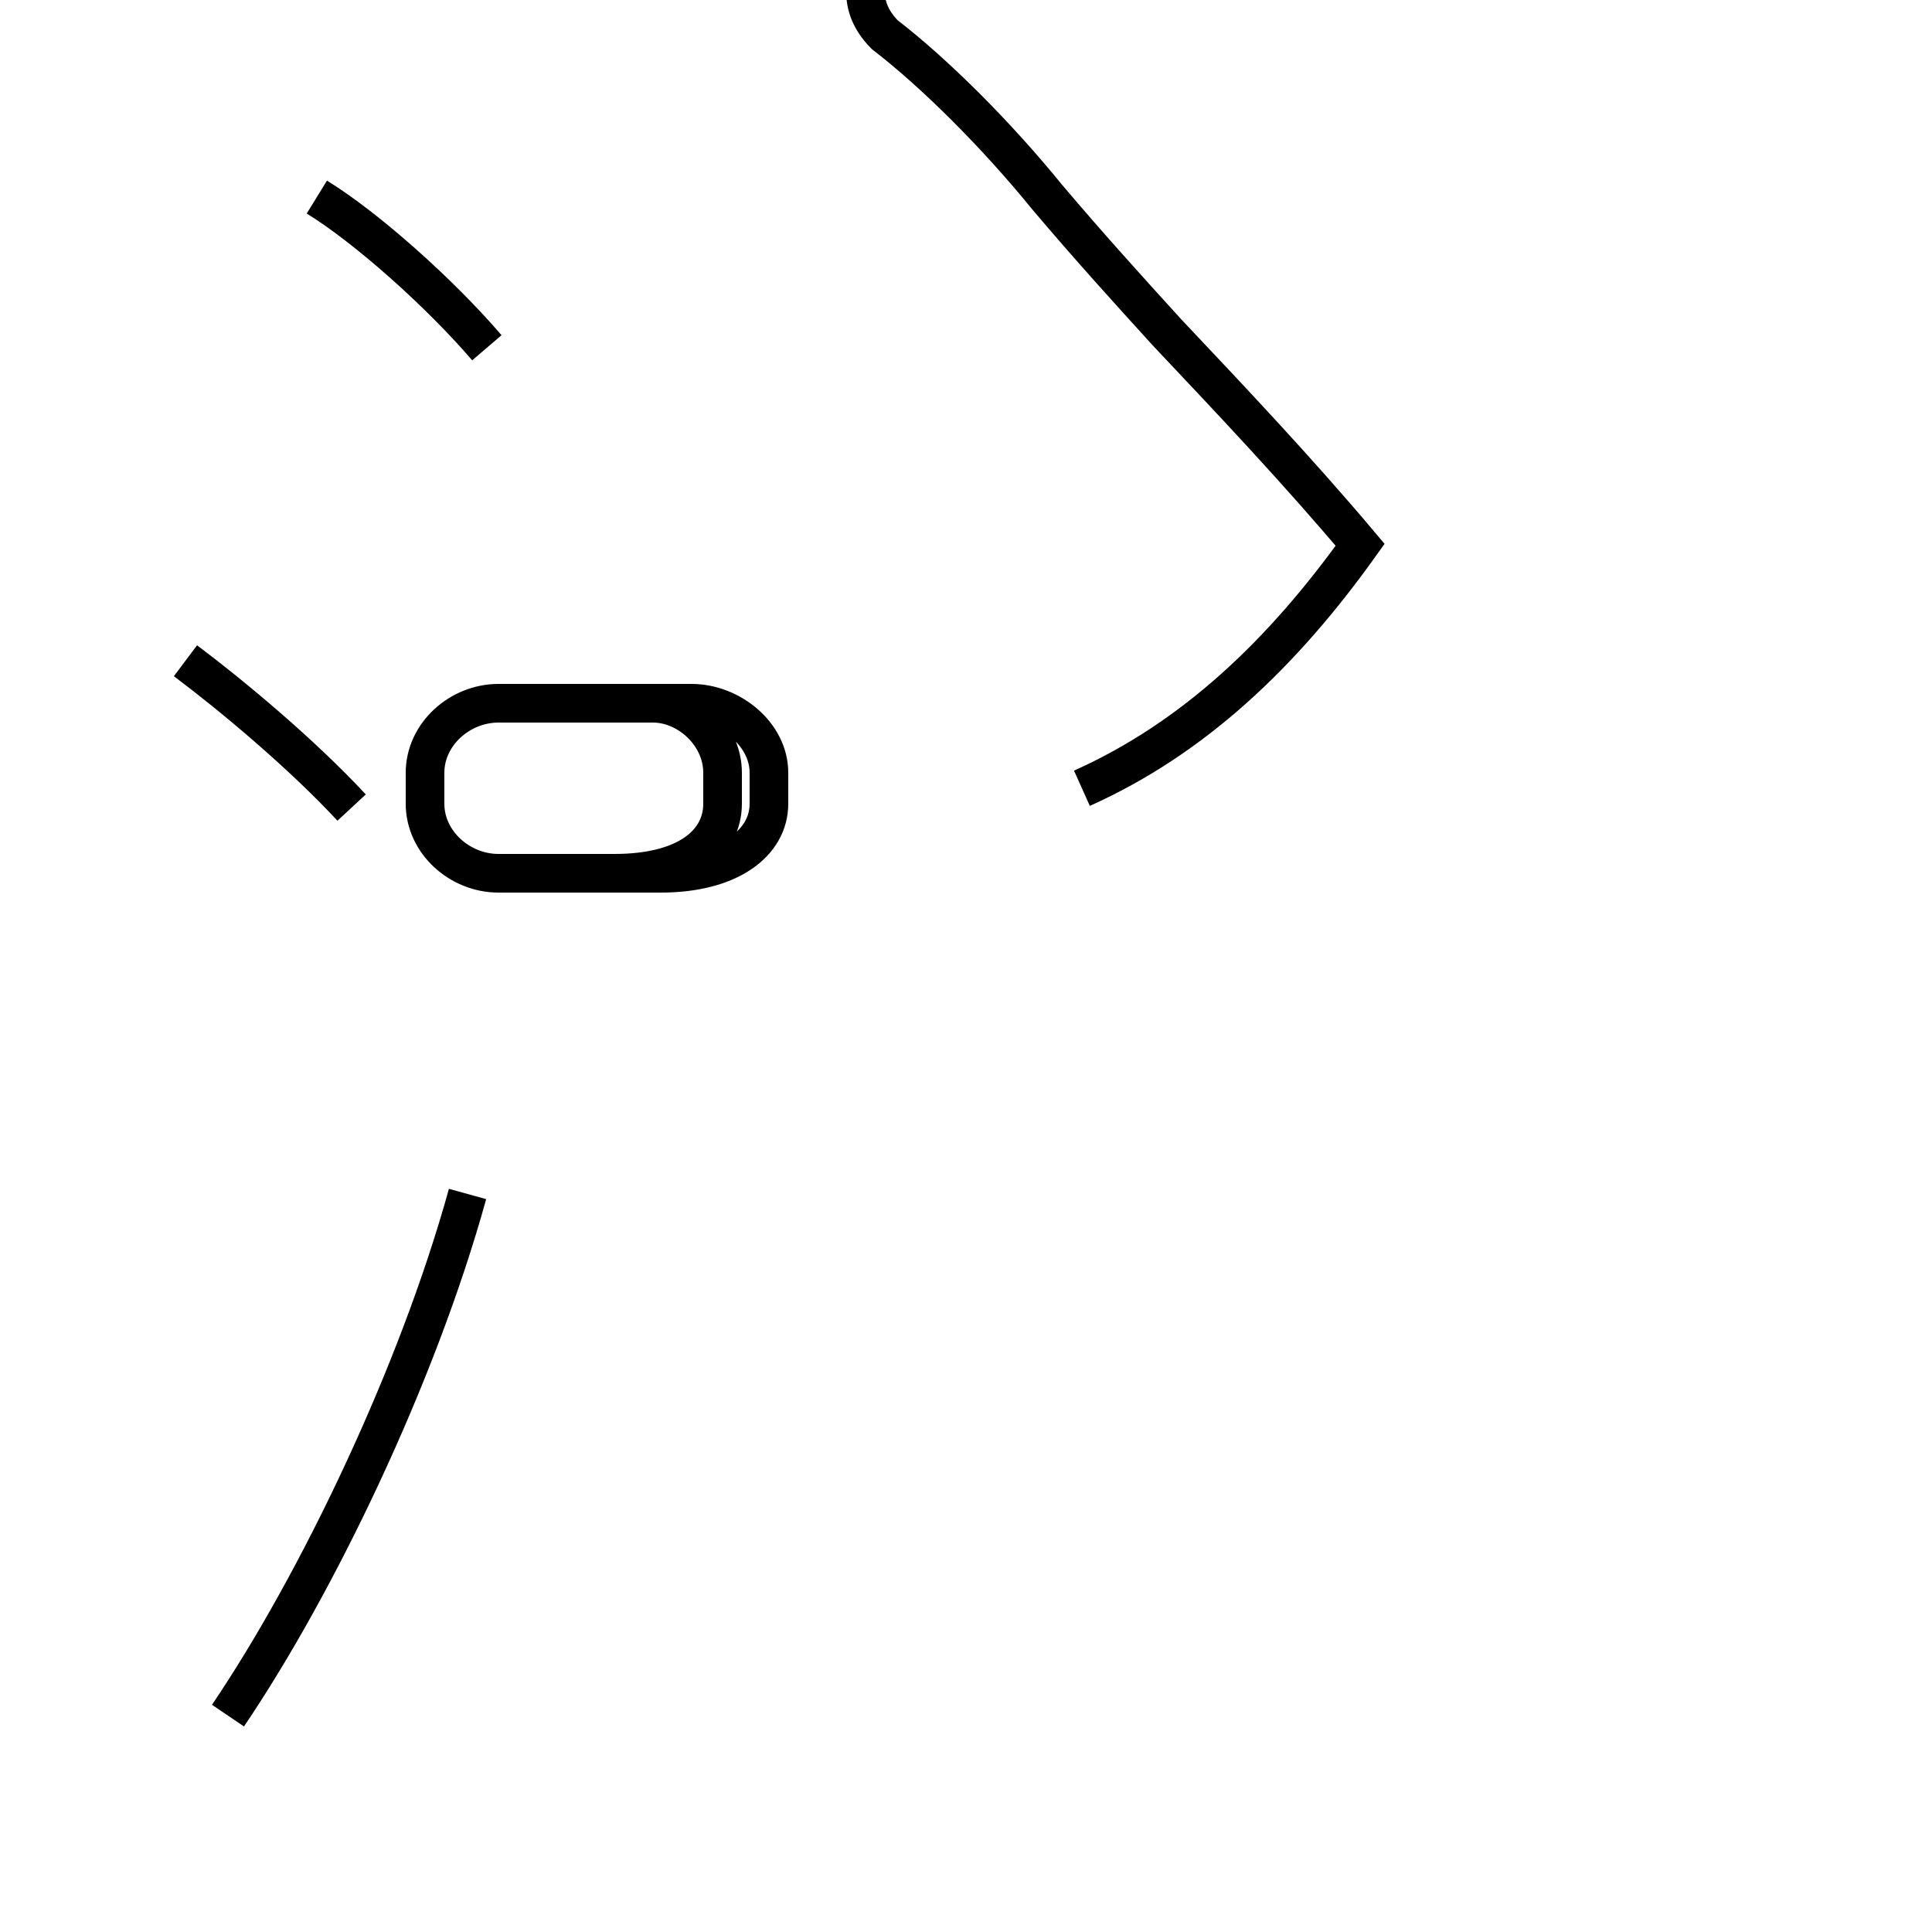 <?xml version='1.0' encoding='utf8'?>
<svg viewBox="0.0 -44.0 50.0 50.0" version="1.1" xmlns="http://www.w3.org/2000/svg">
<rect x="0.0" y="-44.0" width="50.0" height="50.0" fill="#808080" stroke="none"/>
<rect x="-1000" y="-1000" width="2000" height="2000" stroke="white" fill="white"/>
<g style="fill:none; stroke:#000000;  stroke-width:1">
<path d="M 9.1 23.1 C 7.8 24.5 6.0 26.0 4.8 26.9 M 5.9 -0.4 C 8.2 3.0 10.8 8.4 12.1 13.1 M 12.6 35.0 C 11.4 36.4 9.5 38.1 8.2 38.9 M 15.6 21.4 L 17.1 21.4 C 18.9 21.4 19.9 22.2 19.9 23.2 L 19.9 24.0 C 19.9 25.0 18.9 25.8 17.9 25.8 L 12.9 25.8 C 11.9 25.8 11.0 25.0 11.0 24.0 L 11.0 23.2 C 11.0 22.2 11.9 21.4 12.9 21.4 L 15.9 21.4 C 17.8 21.4 18.7 22.2 18.7 23.2 L 18.7 24.0 C 18.7 25.0 17.8 25.8 16.9 25.8 L 12.9 25.8 C 11.9 25.8 11.0 25.0 11.0 24.0 L 11.0 23.2 C 11.0 22.2 11.9 21.4 12.9 21.4 Z M 25.2 45.2 C 24.8 45.6 24.4 45.7 24.0 45.7 C 23.1 45.7 22.4 45.0 22.4 44.2 C 22.4 43.9 22.5 43.5 22.9 43.1 C 24.2 42.1 25.8 40.5 27.1 38.9 C 28.2 37.6 29.2 36.5 30.2 35.4 C 31.9 33.6 33.6 31.8 35.2 29.9 C 33.2 27.1 30.9 24.9 28.0 23.6 " transform="scale(1, -1)" />
</g>
</svg>